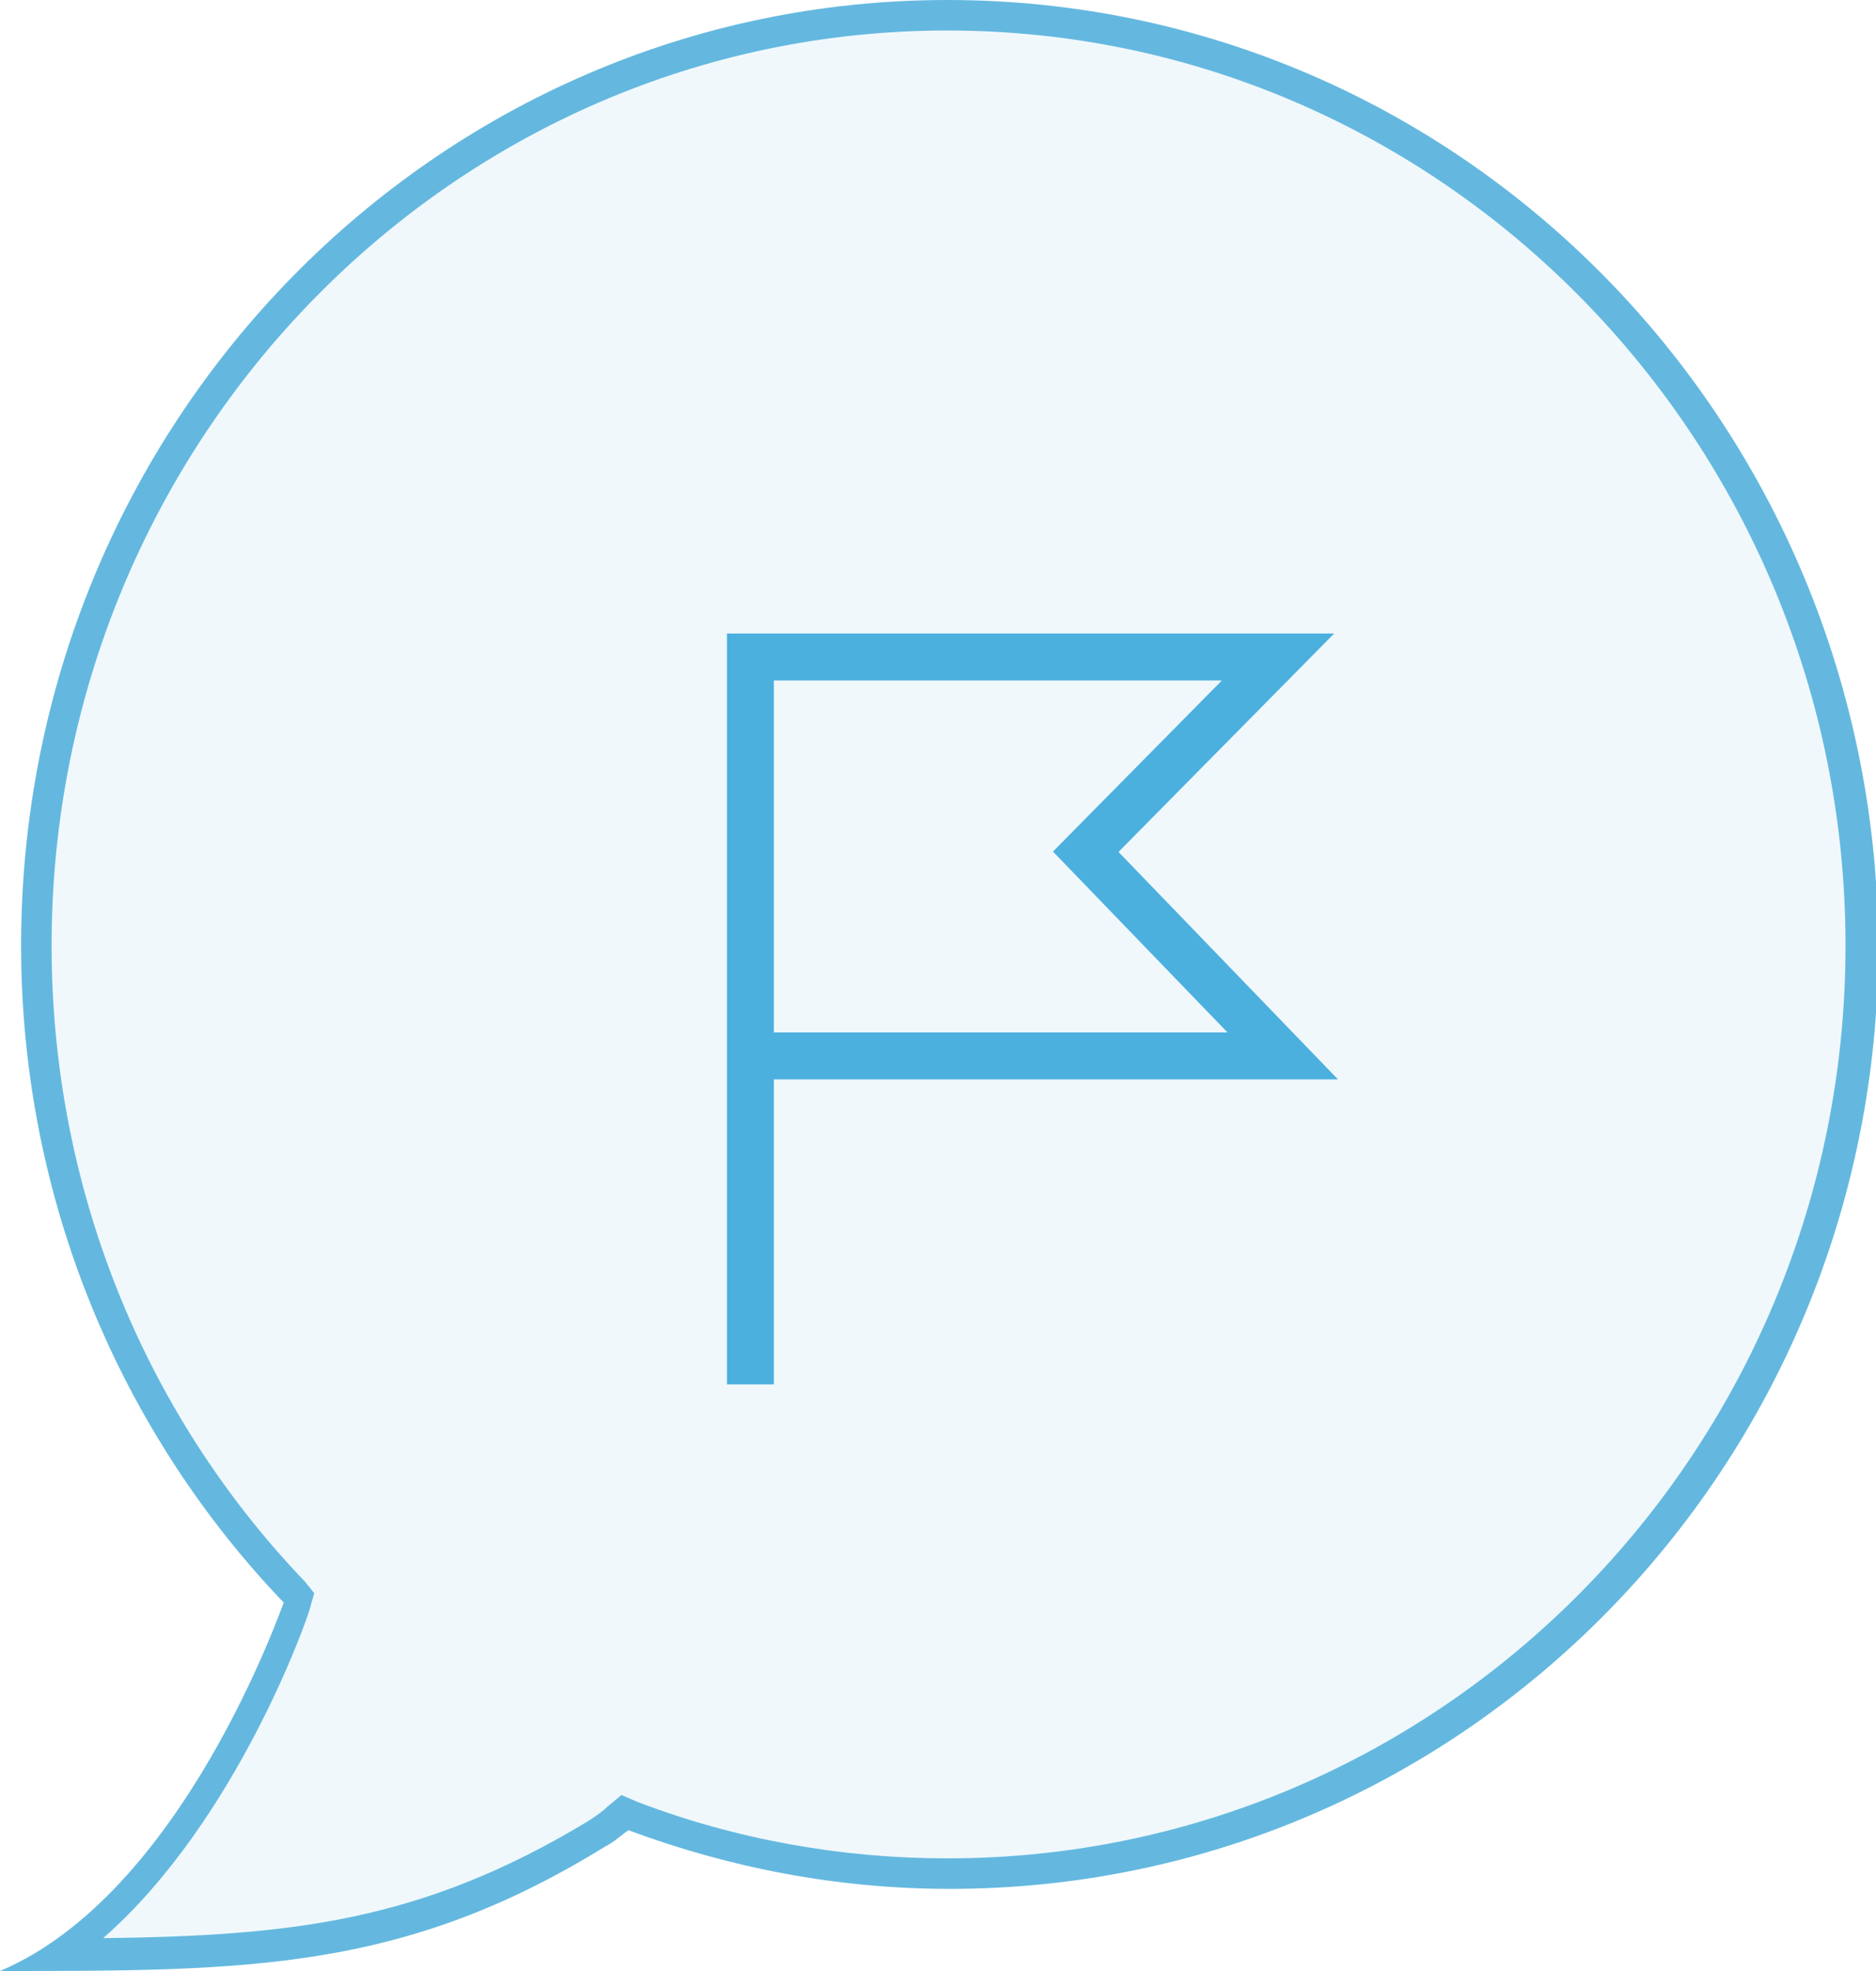 <svg xmlns="http://www.w3.org/2000/svg" viewBox="0 0 80 84" enable-background="new 0 0 80 84"><g fill="#64b8df"><path d="m2.5 83.3c6.6-4.5 10-14.4 10.1-14.9l.1-.4-.3-.3c-7.1-7.4-11-17.2-11-27.6.1-21.7 17.6-39.5 39-39.5 21.5 0 38.9 17.8 38.9 39.6 0 21.8-17.5 39.6-38.9 39.6-4.6 0-9.1-.8-13.4-2.4l-.4-.1-.3.3c-.3.2-.5.4-.9.6-7.7 4.7-13.7 5.1-22.9 5.1" opacity=".1"/><path d="m40.4 1.3c21.1 0 38.3 17.5 38.3 39 0 21.5-17.2 38.9-38.3 38.9-4.5 0-9-.8-13.2-2.4l-.7-.3-.6.5c-.2.2-.5.4-.8.6-7.1 4.3-12.7 4.9-20.7 5 5.7-5 8.7-13.6 8.8-14l.2-.7-.4-.5c-7-7.3-10.8-17-10.8-27.1 0-21.5 17.1-39 38.2-39m0-1.3c-21.8 0-39.5 18-39.5 40.3 0 10.9 4.3 20.8 11.2 28-.1.2-4.3 12.4-12.1 15.7 10.6 0 17.2 0 25.8-5.3.4-.2.7-.5 1-.7 4.3 1.6 8.9 2.5 13.7 2.5 21.9 0 39.6-18 39.6-40.2-.1-22.3-17.8-40.3-39.7-40.3z"/></g><path fill="none" stroke="#4cb0df" stroke-width="2" stroke-miterlimit="10" d="m32 59v-31h22.5l-8.2 8.3 8.4 8.7h-21.7"/></svg>